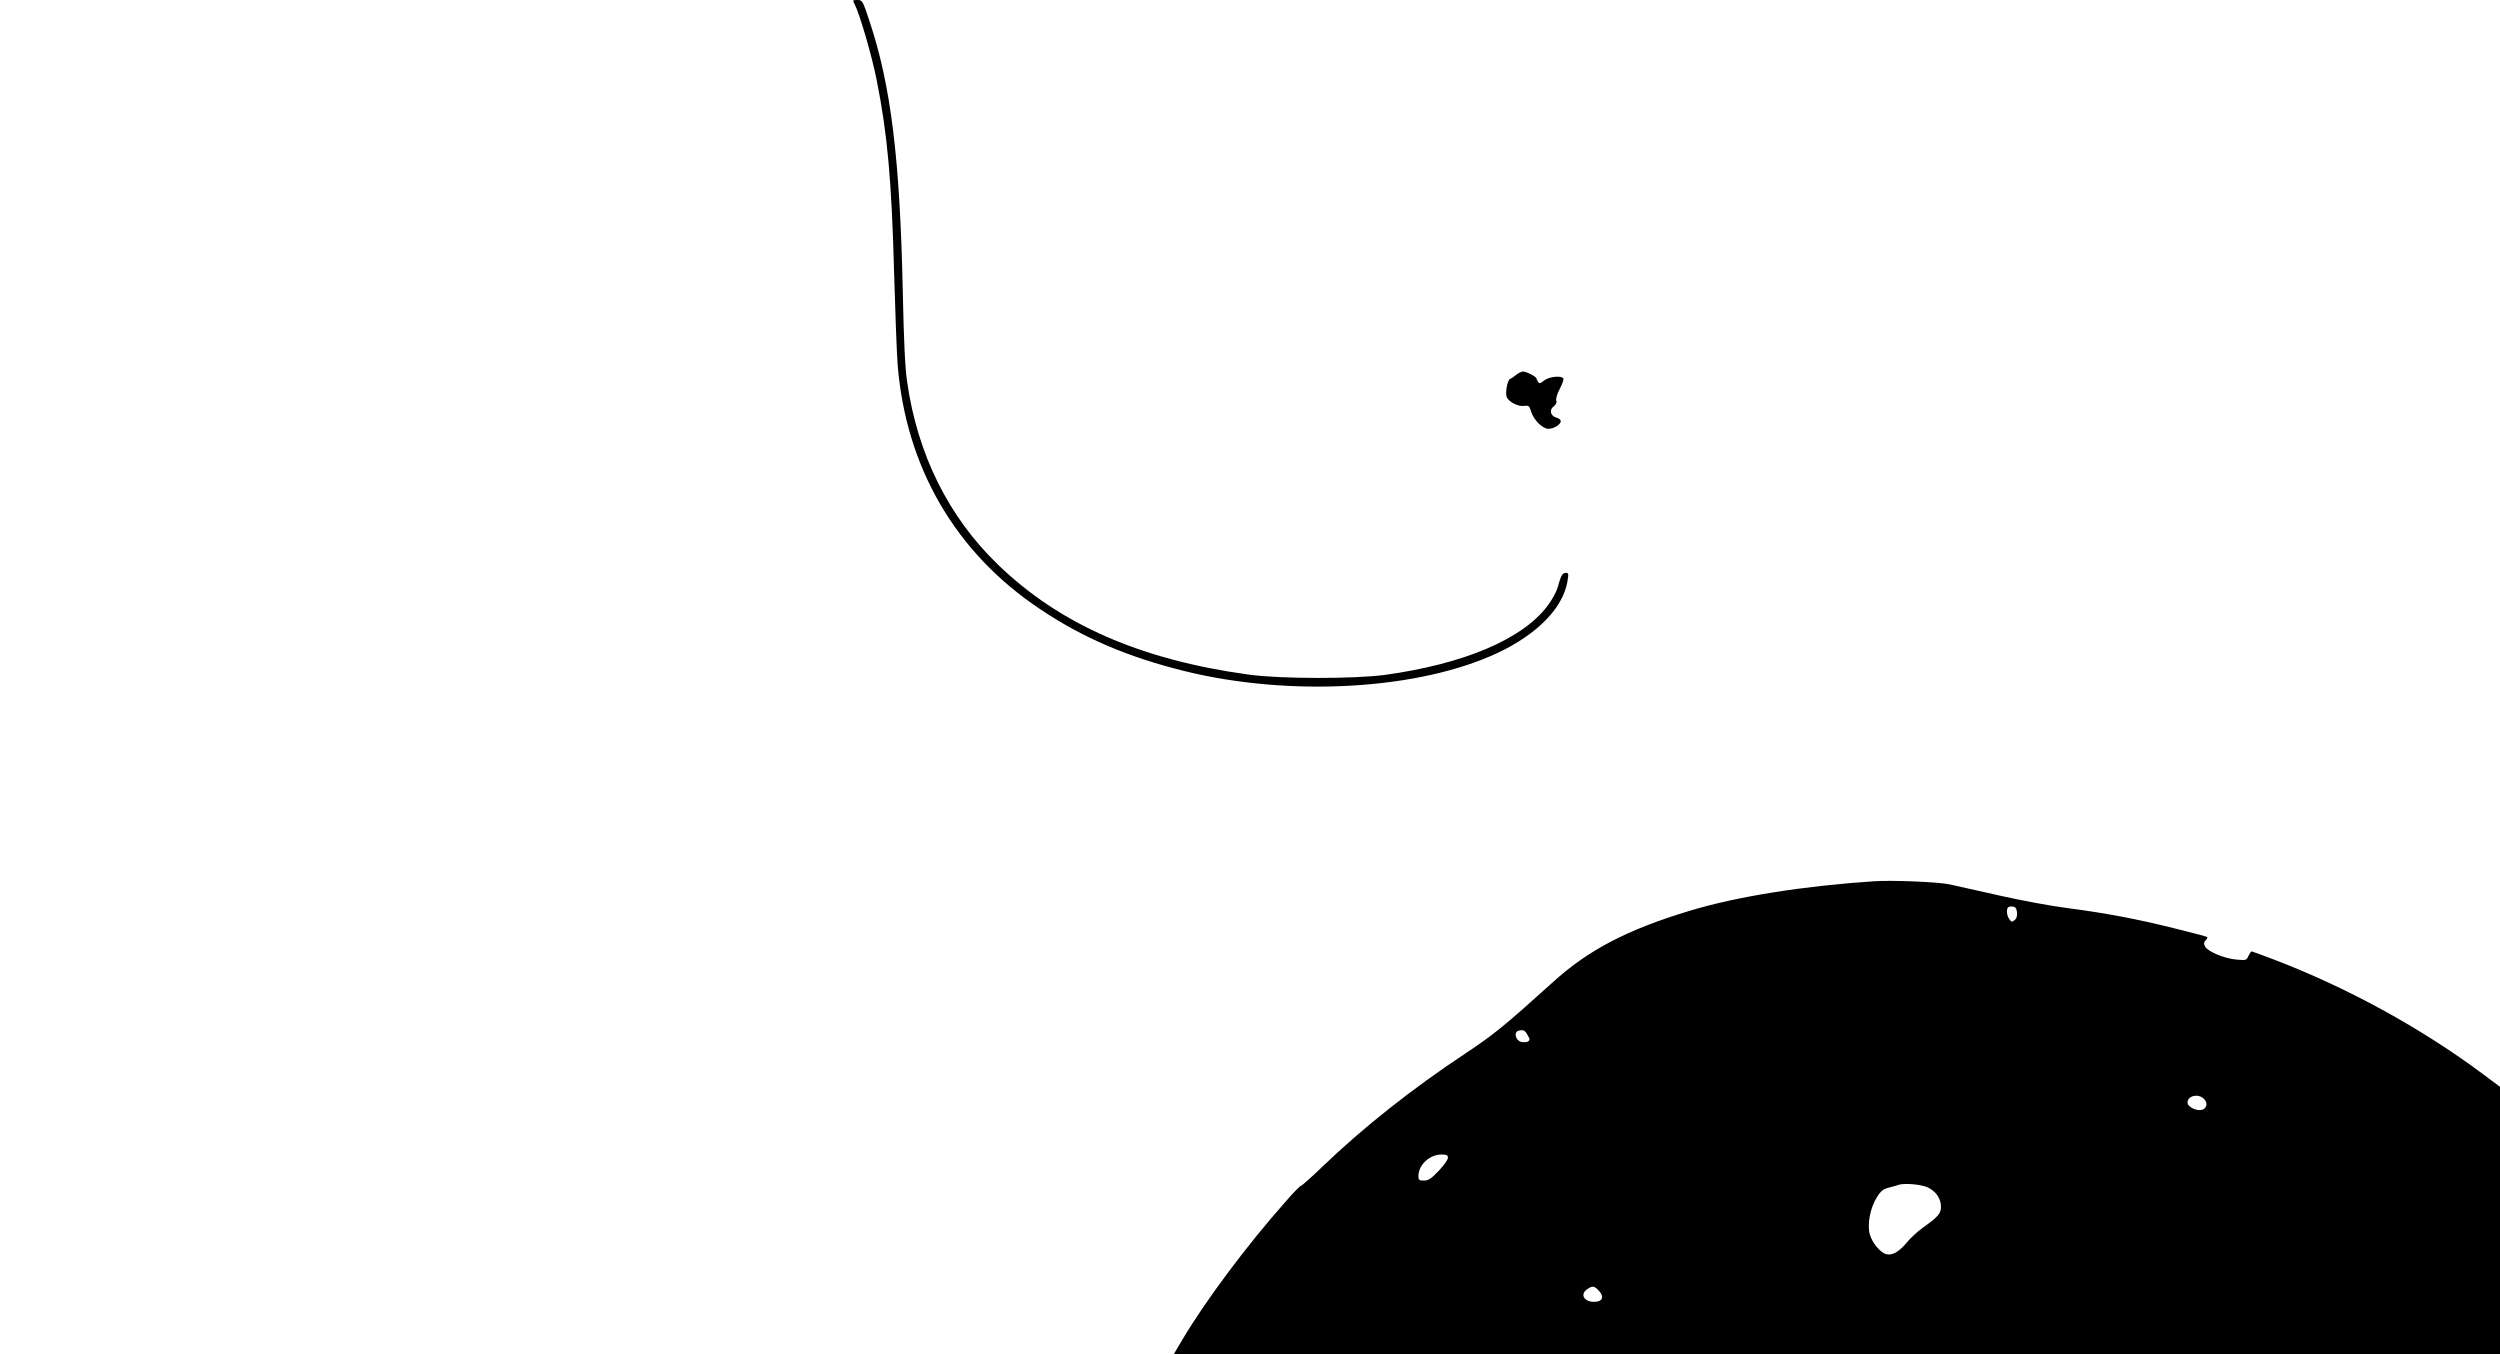 <?xml version="1.0" standalone="no"?>
<!DOCTYPE svg PUBLIC "-//W3C//DTD SVG 20010904//EN"
 "http://www.w3.org/TR/2001/REC-SVG-20010904/DTD/svg10.dtd">
<svg version="1.0" xmlns="http://www.w3.org/2000/svg"
 width="1440pt" height="780pt" viewBox="0 0 1440 780"
 preserveAspectRatio="xMidYMid meet">

<g transform="translate(0,780) scale(0.1,-0.1)"
fill="#000000" stroke="none">
<path d="M4924 7773 c29 -58 97 -291 125 -431 63 -314 87 -586 101 -1112 6
-217 15 -453 20 -525 46 -594 333 -1089 823 -1415 248 -166 505 -275 832 -356
611 -150 1348 -107 1801 105 227 107 374 256 402 409 8 48 8 52 -10 52 -19 0
-28 -17 -47 -87 -7 -24 -33 -71 -59 -105 -144 -190 -479 -332 -932 -395 -176
-24 -603 -24 -785 1 -625 85 -1092 290 -1448 635 -284 275 -462 633 -522 1052
-12 79 -19 237 -25 519 -16 762 -68 1187 -191 1556 -40 121 -42 124 -70 124
-29 0 -29 -1 -15 -27z"/>
<path d="M8732 5640 c-12 -10 -27 -20 -33 -22 -17 -6 -31 -86 -19 -108 15 -28
67 -53 100 -48 25 4 29 0 39 -32 14 -48 66 -100 100 -100 31 0 71 25 71 44 0
8 -11 17 -24 20 -35 9 -44 45 -17 65 14 11 20 23 15 34 -3 10 5 38 20 67 15
28 24 55 21 60 -11 18 -81 11 -110 -11 -22 -18 -29 -20 -36 -8 -5 8 -9 16 -9
19 0 10 -58 40 -77 40 -10 -1 -28 -9 -41 -20z"/>
<path d="M10795 2724 c-407 -27 -793 -88 -1065 -171 -355 -107 -580 -224 -784
-409 -271 -245 -341 -303 -501 -409 -310 -205 -593 -429 -829 -656 -62 -60
-118 -109 -122 -109 -5 0 -44 -39 -86 -88 -225 -253 -467 -577 -602 -806 l-45
-76 3819 0 3820 0 0 770 0 770 -102 76 c-356 265 -782 498 -1208 660 -63 24
-118 44 -121 44 -3 0 -11 -12 -18 -26 -11 -26 -14 -26 -71 -21 -68 6 -163 46
-179 75 -8 16 -8 24 4 36 8 8 12 17 8 19 -5 3 -91 26 -193 51 -217 54 -394 87
-615 116 -88 11 -261 43 -385 71 -124 28 -254 57 -290 65 -67 14 -329 25 -435
18z m823 -180 c2 -19 -3 -36 -14 -44 -14 -12 -18 -12 -30 5 -15 20 -19 57 -7
69 4 4 16 6 28 4 14 -2 21 -12 23 -34z m-2818 -708 c13 -22 13 -28 1 -35 -7
-5 -25 -5 -40 -2 -32 9 -43 57 -14 64 28 7 37 3 53 -27z m3892 -363 c24 -21
23 -50 -2 -63 -28 -15 -90 12 -90 39 0 38 59 54 92 24z m-4352 -342 c0 -11
-24 -44 -53 -75 -43 -45 -59 -56 -85 -56 -28 0 -32 3 -32 25 0 65 64 125 133
125 30 0 37 -4 37 -19z m2765 -171 c47 -23 75 -64 75 -112 0 -38 -18 -58 -108
-122 -28 -21 -69 -58 -89 -83 -44 -53 -83 -76 -118 -67 -35 9 -82 66 -95 115
-16 57 3 154 41 213 22 36 36 47 71 56 24 6 48 13 53 15 33 12 132 3 170 -15z
m-1896 -594 c31 -33 24 -60 -16 -64 -65 -6 -97 40 -51 72 30 21 41 20 67 -8z"/>
</g>
</svg>
